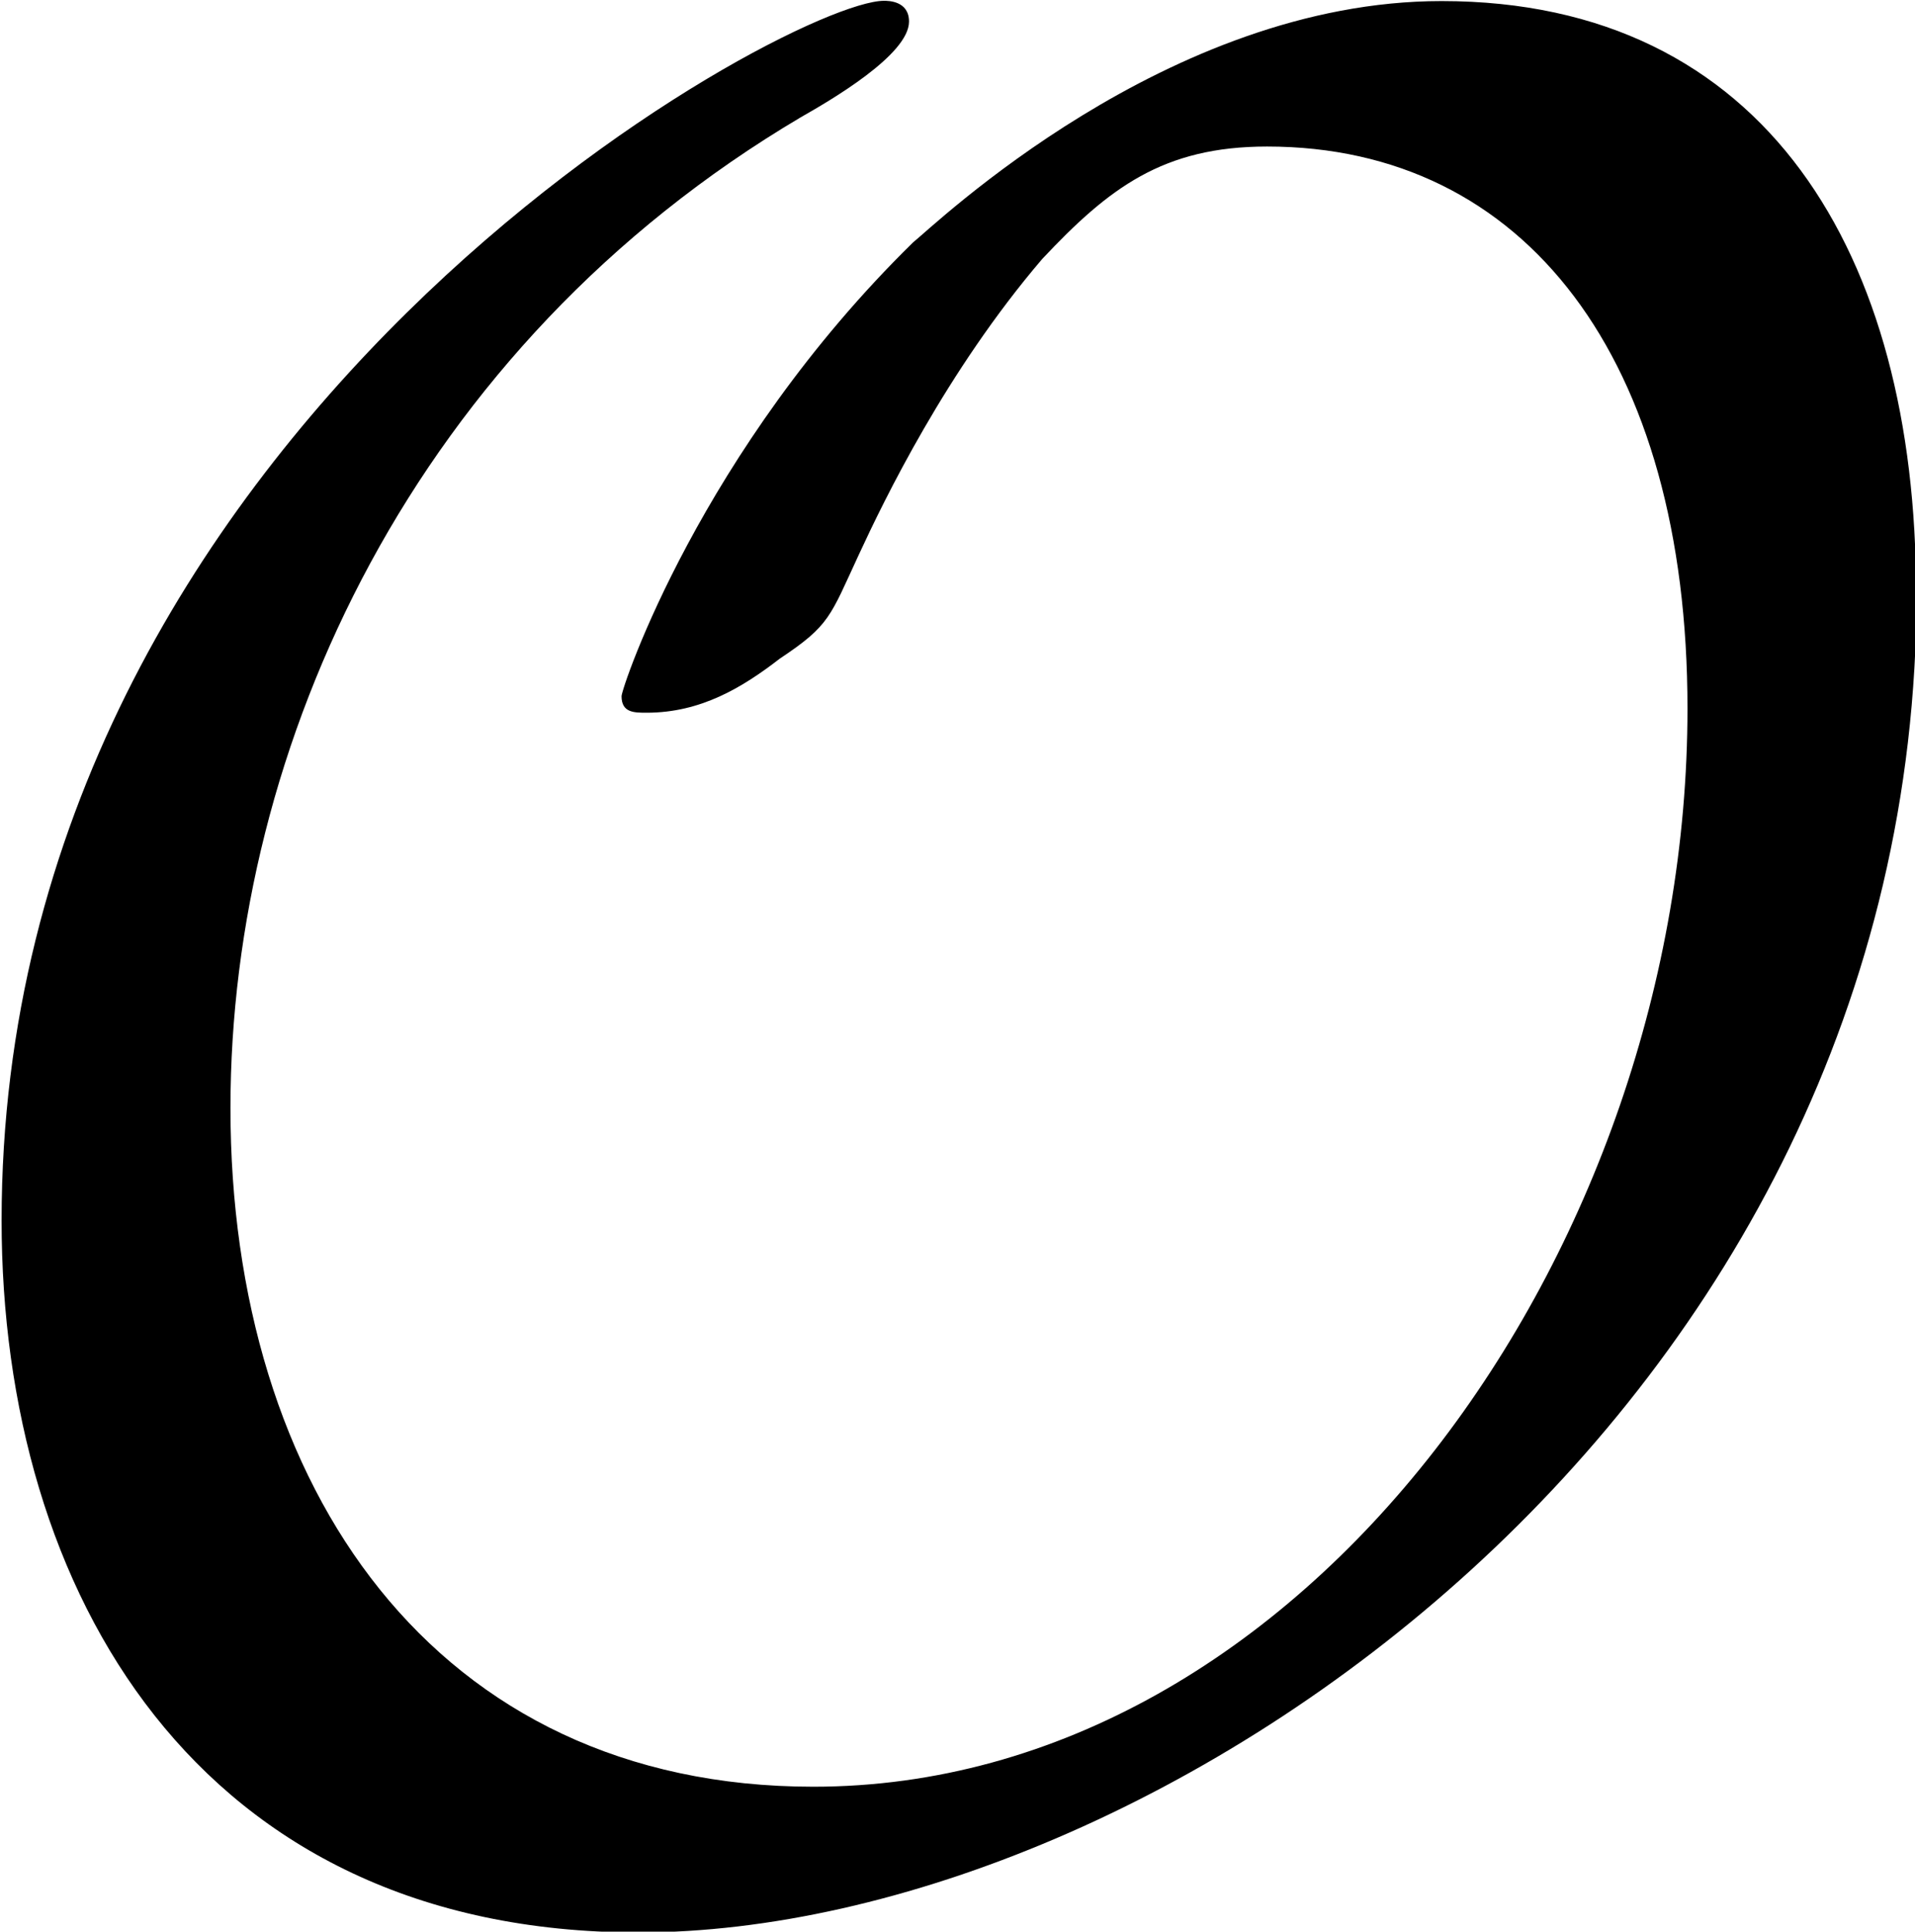 <?xml version="1.0" encoding="UTF-8"?>
<svg fill="#000000" version="1.1" viewBox="0 0 7.188 7.25" xmlns="http://www.w3.org/2000/svg" xmlns:xlink="http://www.w3.org/1999/xlink">
<defs>
<g id="a">
<path d="m7.75-4.812c0-1.266-0.562-2.219-1.781-2.219-1.031 0-1.906 0.844-1.984 0.906-0.797 0.781-1.094 1.672-1.094 1.703 0 0.062 0.047 0.062 0.094 0.062 0.203 0 0.359-0.094 0.5-0.203 0.188-0.125 0.188-0.156 0.297-0.391 0.094-0.203 0.328-0.688 0.688-1.109 0.25-0.266 0.453-0.422 0.844-0.422 0.969 0 1.578 0.797 1.578 2.109 0 2.031-1.438 4.047-3.281 4.047-1.422 0-2.188-1.125-2.188-2.547 0-1.359 0.688-2.859 2.141-3.719 0.109-0.062 0.406-0.234 0.406-0.359 0-0.078-0.078-0.078-0.094-0.078-0.359 0-3.312 1.594-3.312 4.578 0 1.391 0.734 2.672 2.391 2.672 1.938 0 4.797-1.953 4.797-5.031z"/>
</g>
</defs>
<g transform="translate(-149.27 -127.73)">
<use x="148.712" y="134.765" xlink:href="#a"/>
</g>
</svg>
